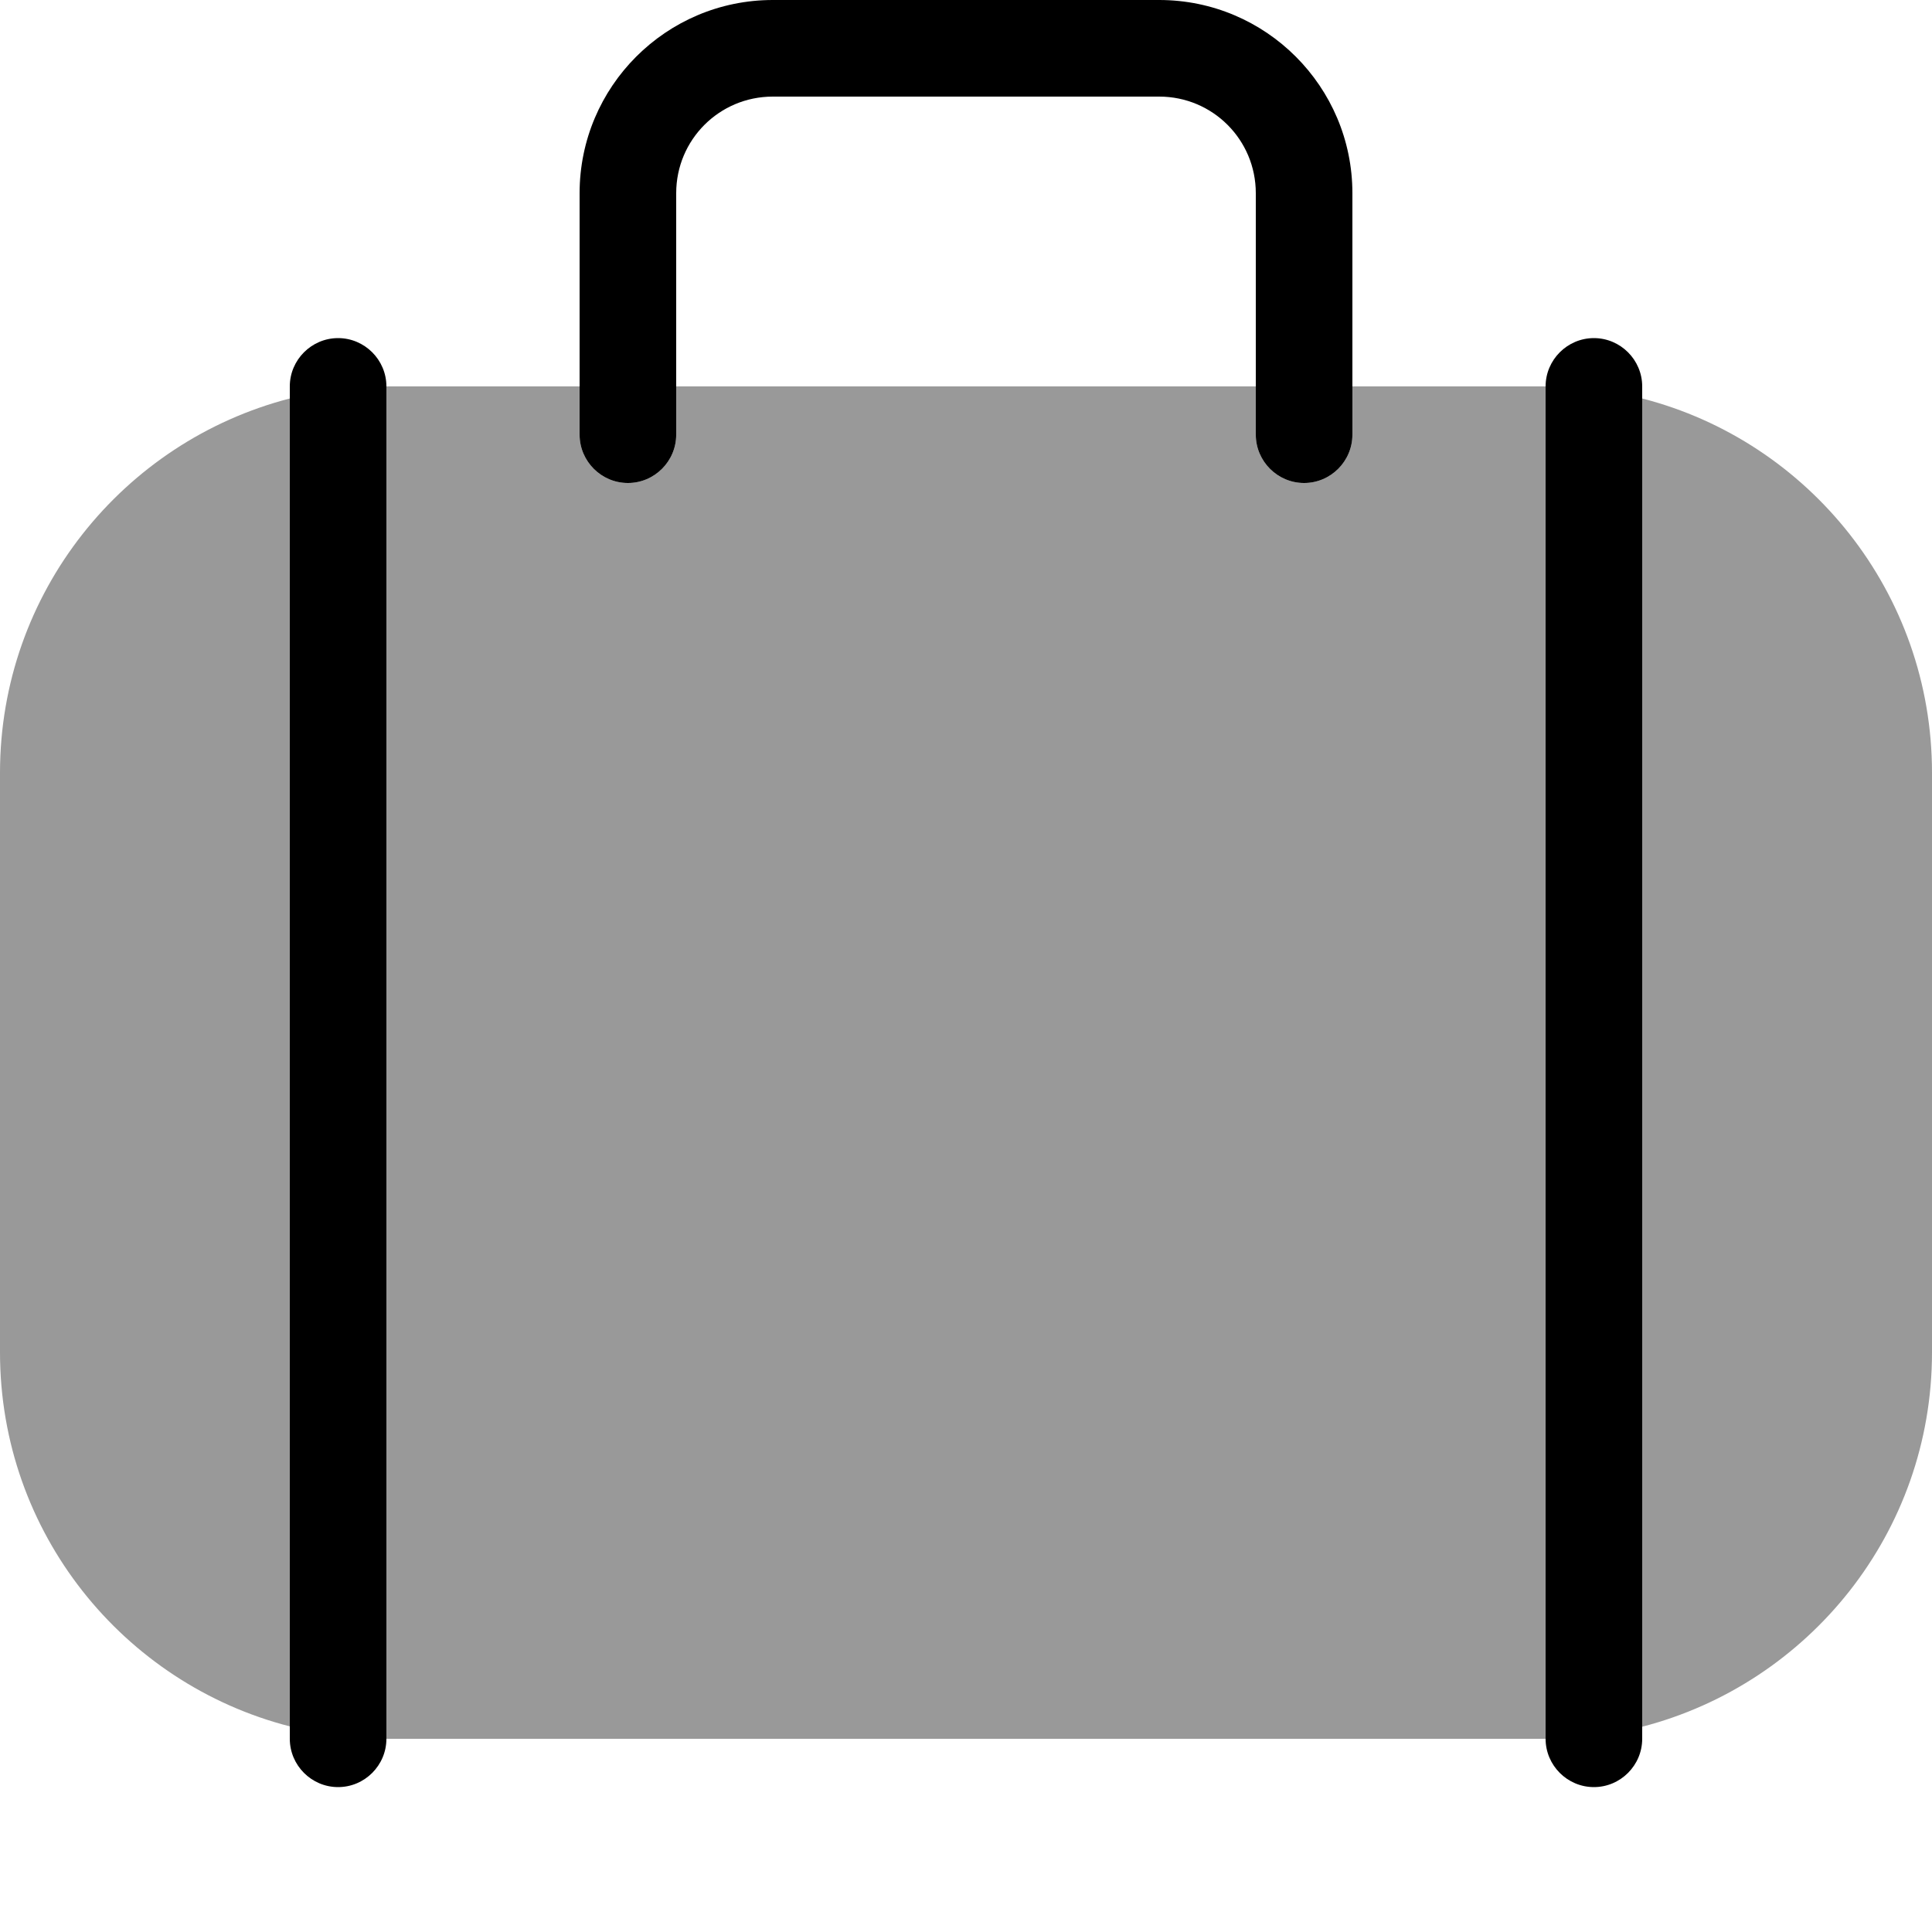 <svg xmlns="http://www.w3.org/2000/svg" viewBox="0 0 560 560"><!--! Font Awesome Pro 7.0.1 by @fontawesome - https://fontawesome.com License - https://fontawesome.com/license (Commercial License) Copyright 2025 Fonticons, Inc. --><path style="fill:currentColor;opacity:.4" d="M0 224c0-52.2 35.7-96 84-108.5l0 384.9C35.7 488 0 444.2 0 392L0 224zM112 112l56 0 0 14c0 7.7 6.3 14 14 14s14-6.3 14-14l0-14 168 0 0 14c0 7.7 6.3 14 14 14s14-6.3 14-14l0-14 56 0 0 392-336 0 0-392zm364 3.5c48.3 12.4 84 56.3 84 108.5l0 168c0 52.2-35.7 96-84 108.5l0-384.9z"/><path style="fill:currentColor;opacity:1" d="M196 56c0-15.5 12.5-28 28-28l112 0c15.5 0 28 12.5 28 28l0 70c0 7.7 6.3 14 14 14s14-6.3 14-14l0-70c0-30.9-25.1-56-56-56L224 0c-30.9 0-56 25.1-56 56l0 70c0 7.7 6.3 14 14 14s14-6.3 14-14l0-70zm-84 56c0-7.7-6.3-14-14-14s-14 6.3-14 14l0 392c0 7.7 6.3 14 14 14s14-6.3 14-14l0-392zm364 0c0-7.7-6.3-14-14-14s-14 6.3-14 14l0 392c0 7.7 6.3 14 14 14s14-6.3 14-14l0-392z"/></svg>